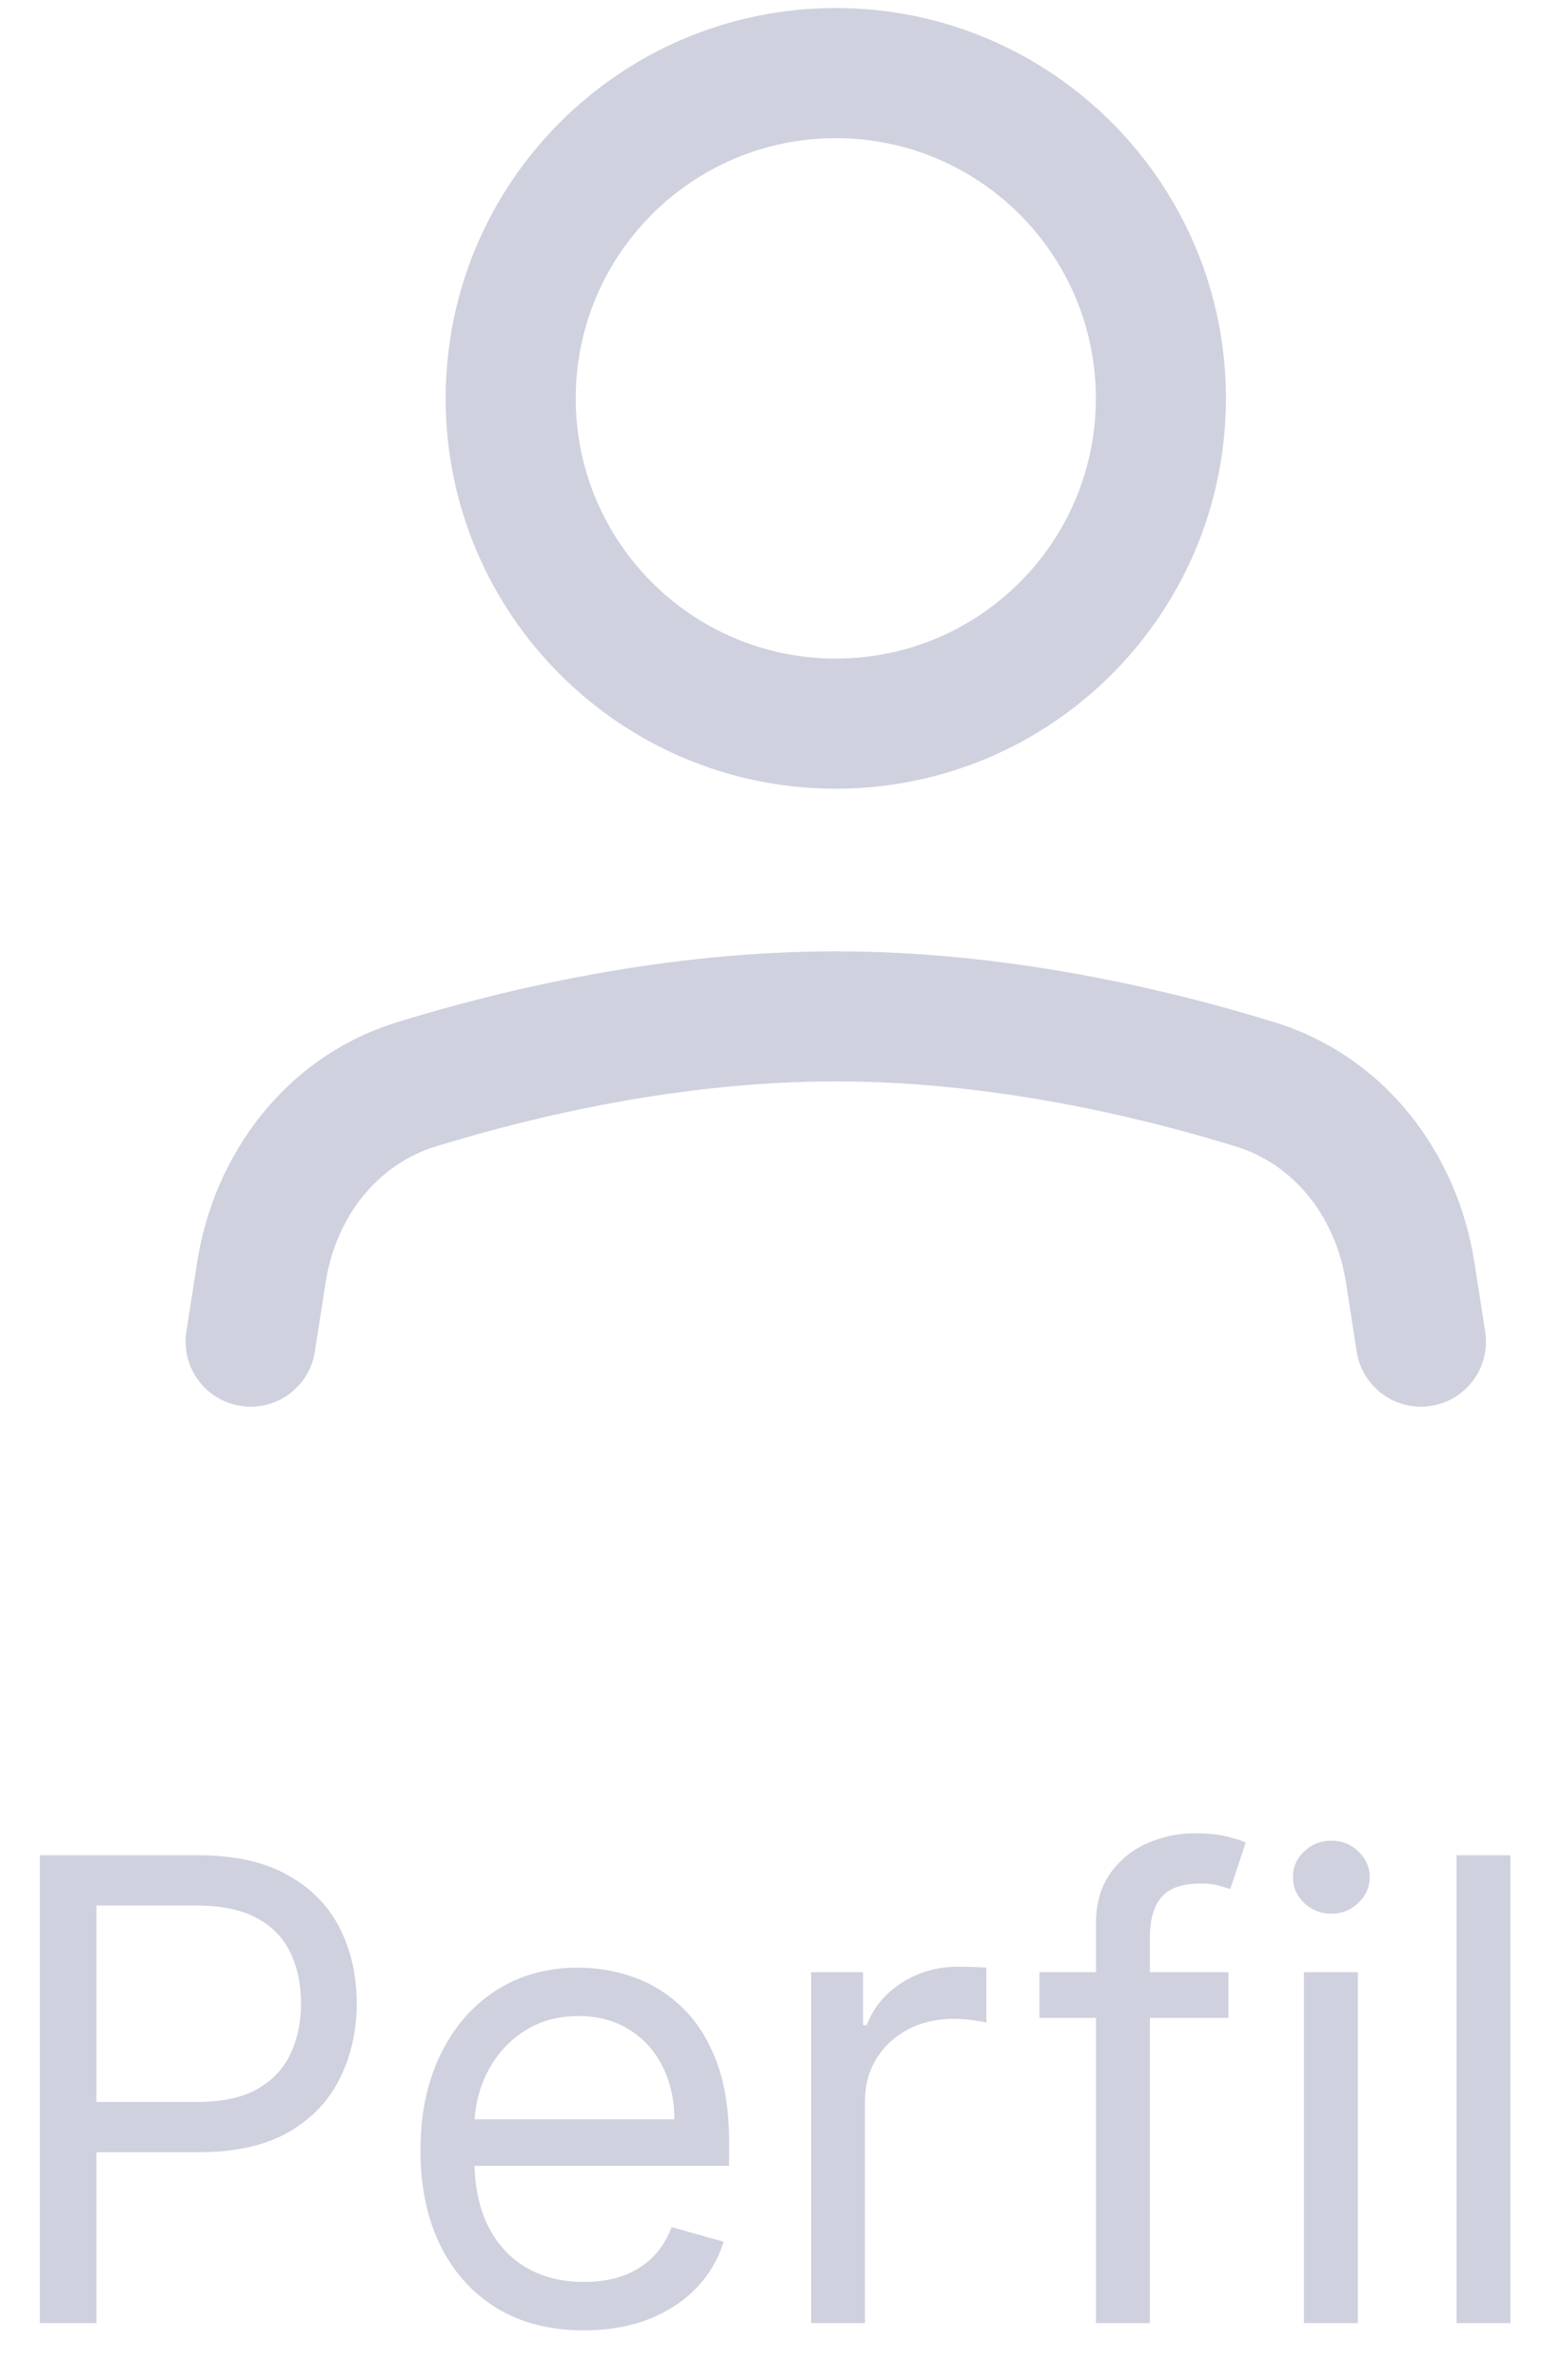 <svg width="24" height="37" viewBox="0 0 24 37" fill="none" xmlns="http://www.w3.org/2000/svg">
<path fill-rule="evenodd" clip-rule="evenodd" d="M6.932 6.193C6.932 2.842 9.649 0.125 13 0.125C16.351 0.125 19.068 2.842 19.068 6.193C19.068 9.544 16.351 12.261 13 12.261C9.649 12.261 6.932 9.544 6.932 6.193ZM13 2.148C10.766 2.148 8.955 3.959 8.955 6.193C8.955 8.427 10.766 10.238 13 10.238C15.234 10.238 17.045 8.427 17.045 6.193C17.045 3.959 15.234 2.148 13 2.148Z" fill="#CFD1DE"/>
<path d="M13 16.811C10.6 16.811 8.326 17.345 6.77 17.825C5.879 18.1 5.225 18.907 5.065 19.936L4.897 21.012C4.812 21.564 4.295 21.942 3.743 21.856C3.191 21.77 2.813 21.253 2.899 20.701L3.066 19.625C3.328 17.943 4.442 16.427 6.174 15.892C7.836 15.379 10.324 14.789 13 14.789C15.676 14.789 18.163 15.379 19.826 15.892C21.558 16.427 22.672 17.943 22.933 19.625L23.101 20.701C23.187 21.253 22.809 21.77 22.257 21.856C21.705 21.942 21.188 21.564 21.102 21.012L20.935 19.936C20.775 18.907 20.12 18.1 19.23 17.825C17.673 17.345 15.399 16.811 13 16.811Z" fill="#CFD1DE"/>
<path fill-rule="evenodd" clip-rule="evenodd" d="M0.62 28.841V36.114H1.501V33.457H3.091C3.657 33.457 4.121 33.355 4.484 33.148C4.846 32.94 5.113 32.661 5.286 32.31C5.461 31.96 5.549 31.571 5.549 31.142C5.549 30.714 5.461 30.325 5.286 29.977C5.111 29.629 4.841 29.354 4.476 29.15C4.114 28.944 3.648 28.841 3.077 28.841H0.62ZM1.501 32.676H3.063C3.454 32.676 3.767 32.609 4.004 32.474C4.241 32.339 4.412 32.157 4.519 31.927C4.628 31.695 4.682 31.433 4.682 31.142C4.682 30.851 4.628 30.59 4.519 30.361C4.412 30.131 4.24 29.951 4.001 29.821C3.761 29.689 3.444 29.622 3.049 29.622H1.501V32.676Z" fill="#CFD1DE"/>
<path fill-rule="evenodd" clip-rule="evenodd" d="M7.722 35.879C8.103 36.111 8.557 36.227 9.082 36.227C9.452 36.227 9.784 36.17 10.08 36.057C10.376 35.941 10.625 35.78 10.826 35.574C11.027 35.366 11.17 35.124 11.255 34.849L10.446 34.622C10.375 34.812 10.274 34.97 10.144 35.098C10.014 35.224 9.859 35.318 9.679 35.382C9.501 35.444 9.302 35.474 9.082 35.474C8.744 35.474 8.447 35.401 8.191 35.254C7.935 35.105 7.735 34.889 7.591 34.605C7.462 34.345 7.392 34.033 7.38 33.67H11.341V33.315C11.341 32.806 11.273 32.378 11.138 32.03C11.003 31.682 10.822 31.402 10.595 31.192C10.368 30.979 10.116 30.825 9.839 30.73C9.562 30.636 9.281 30.588 8.997 30.588C8.505 30.588 8.074 30.709 7.704 30.95C7.337 31.189 7.051 31.523 6.845 31.952C6.641 32.378 6.54 32.87 6.54 33.429C6.54 33.988 6.641 34.478 6.845 34.899C7.051 35.318 7.343 35.645 7.722 35.879ZM7.382 32.946C7.398 32.693 7.461 32.454 7.573 32.229C7.703 31.966 7.889 31.753 8.131 31.59C8.374 31.424 8.663 31.341 8.997 31.341C9.3 31.341 9.563 31.411 9.785 31.55C10.01 31.69 10.183 31.881 10.304 32.122C10.427 32.364 10.489 32.638 10.489 32.946H7.382Z" fill="#CFD1DE"/>
<path d="M12.616 30.659V36.114H13.454V32.662C13.454 32.416 13.513 32.197 13.631 32.005C13.752 31.811 13.915 31.659 14.121 31.55C14.33 31.439 14.566 31.384 14.832 31.384C14.943 31.384 15.048 31.392 15.148 31.408C15.249 31.423 15.315 31.433 15.343 31.44V30.588C15.296 30.583 15.226 30.58 15.133 30.578C15.041 30.575 14.964 30.574 14.902 30.574C14.576 30.574 14.282 30.658 14.022 30.826C13.761 30.994 13.582 31.213 13.482 31.483H13.425V30.659H12.616Z" fill="#CFD1DE"/>
<path d="M19.107 31.369V30.659H17.886V30.105C17.886 29.835 17.946 29.631 18.067 29.491C18.19 29.351 18.39 29.281 18.667 29.281C18.788 29.281 18.885 29.292 18.958 29.313C19.034 29.335 19.093 29.352 19.136 29.366L19.377 28.642C19.313 28.614 19.216 28.583 19.086 28.55C18.956 28.517 18.788 28.5 18.581 28.5C18.321 28.5 18.074 28.552 17.839 28.656C17.605 28.761 17.414 28.917 17.268 29.125C17.121 29.333 17.047 29.594 17.047 29.906V30.659H16.167V31.369H17.047V36.114H17.886V31.369H19.107Z" fill="#CFD1DE"/>
<path d="M20.282 30.659V36.114H21.12V30.659H20.282Z" fill="#CFD1DE"/>
<path d="M20.285 29.583C20.404 29.694 20.544 29.75 20.708 29.75C20.871 29.75 21.011 29.694 21.127 29.583C21.245 29.472 21.304 29.338 21.304 29.182C21.304 29.026 21.245 28.892 21.127 28.781C21.011 28.669 20.871 28.614 20.708 28.614C20.544 28.614 20.404 28.669 20.285 28.781C20.169 28.892 20.111 29.026 20.111 29.182C20.111 29.338 20.169 29.472 20.285 29.583Z" fill="#CFD1DE"/>
<path d="M23.493 36.114V28.841H22.655V36.114H23.493Z" fill="#CFD1DE"/>
</svg>
